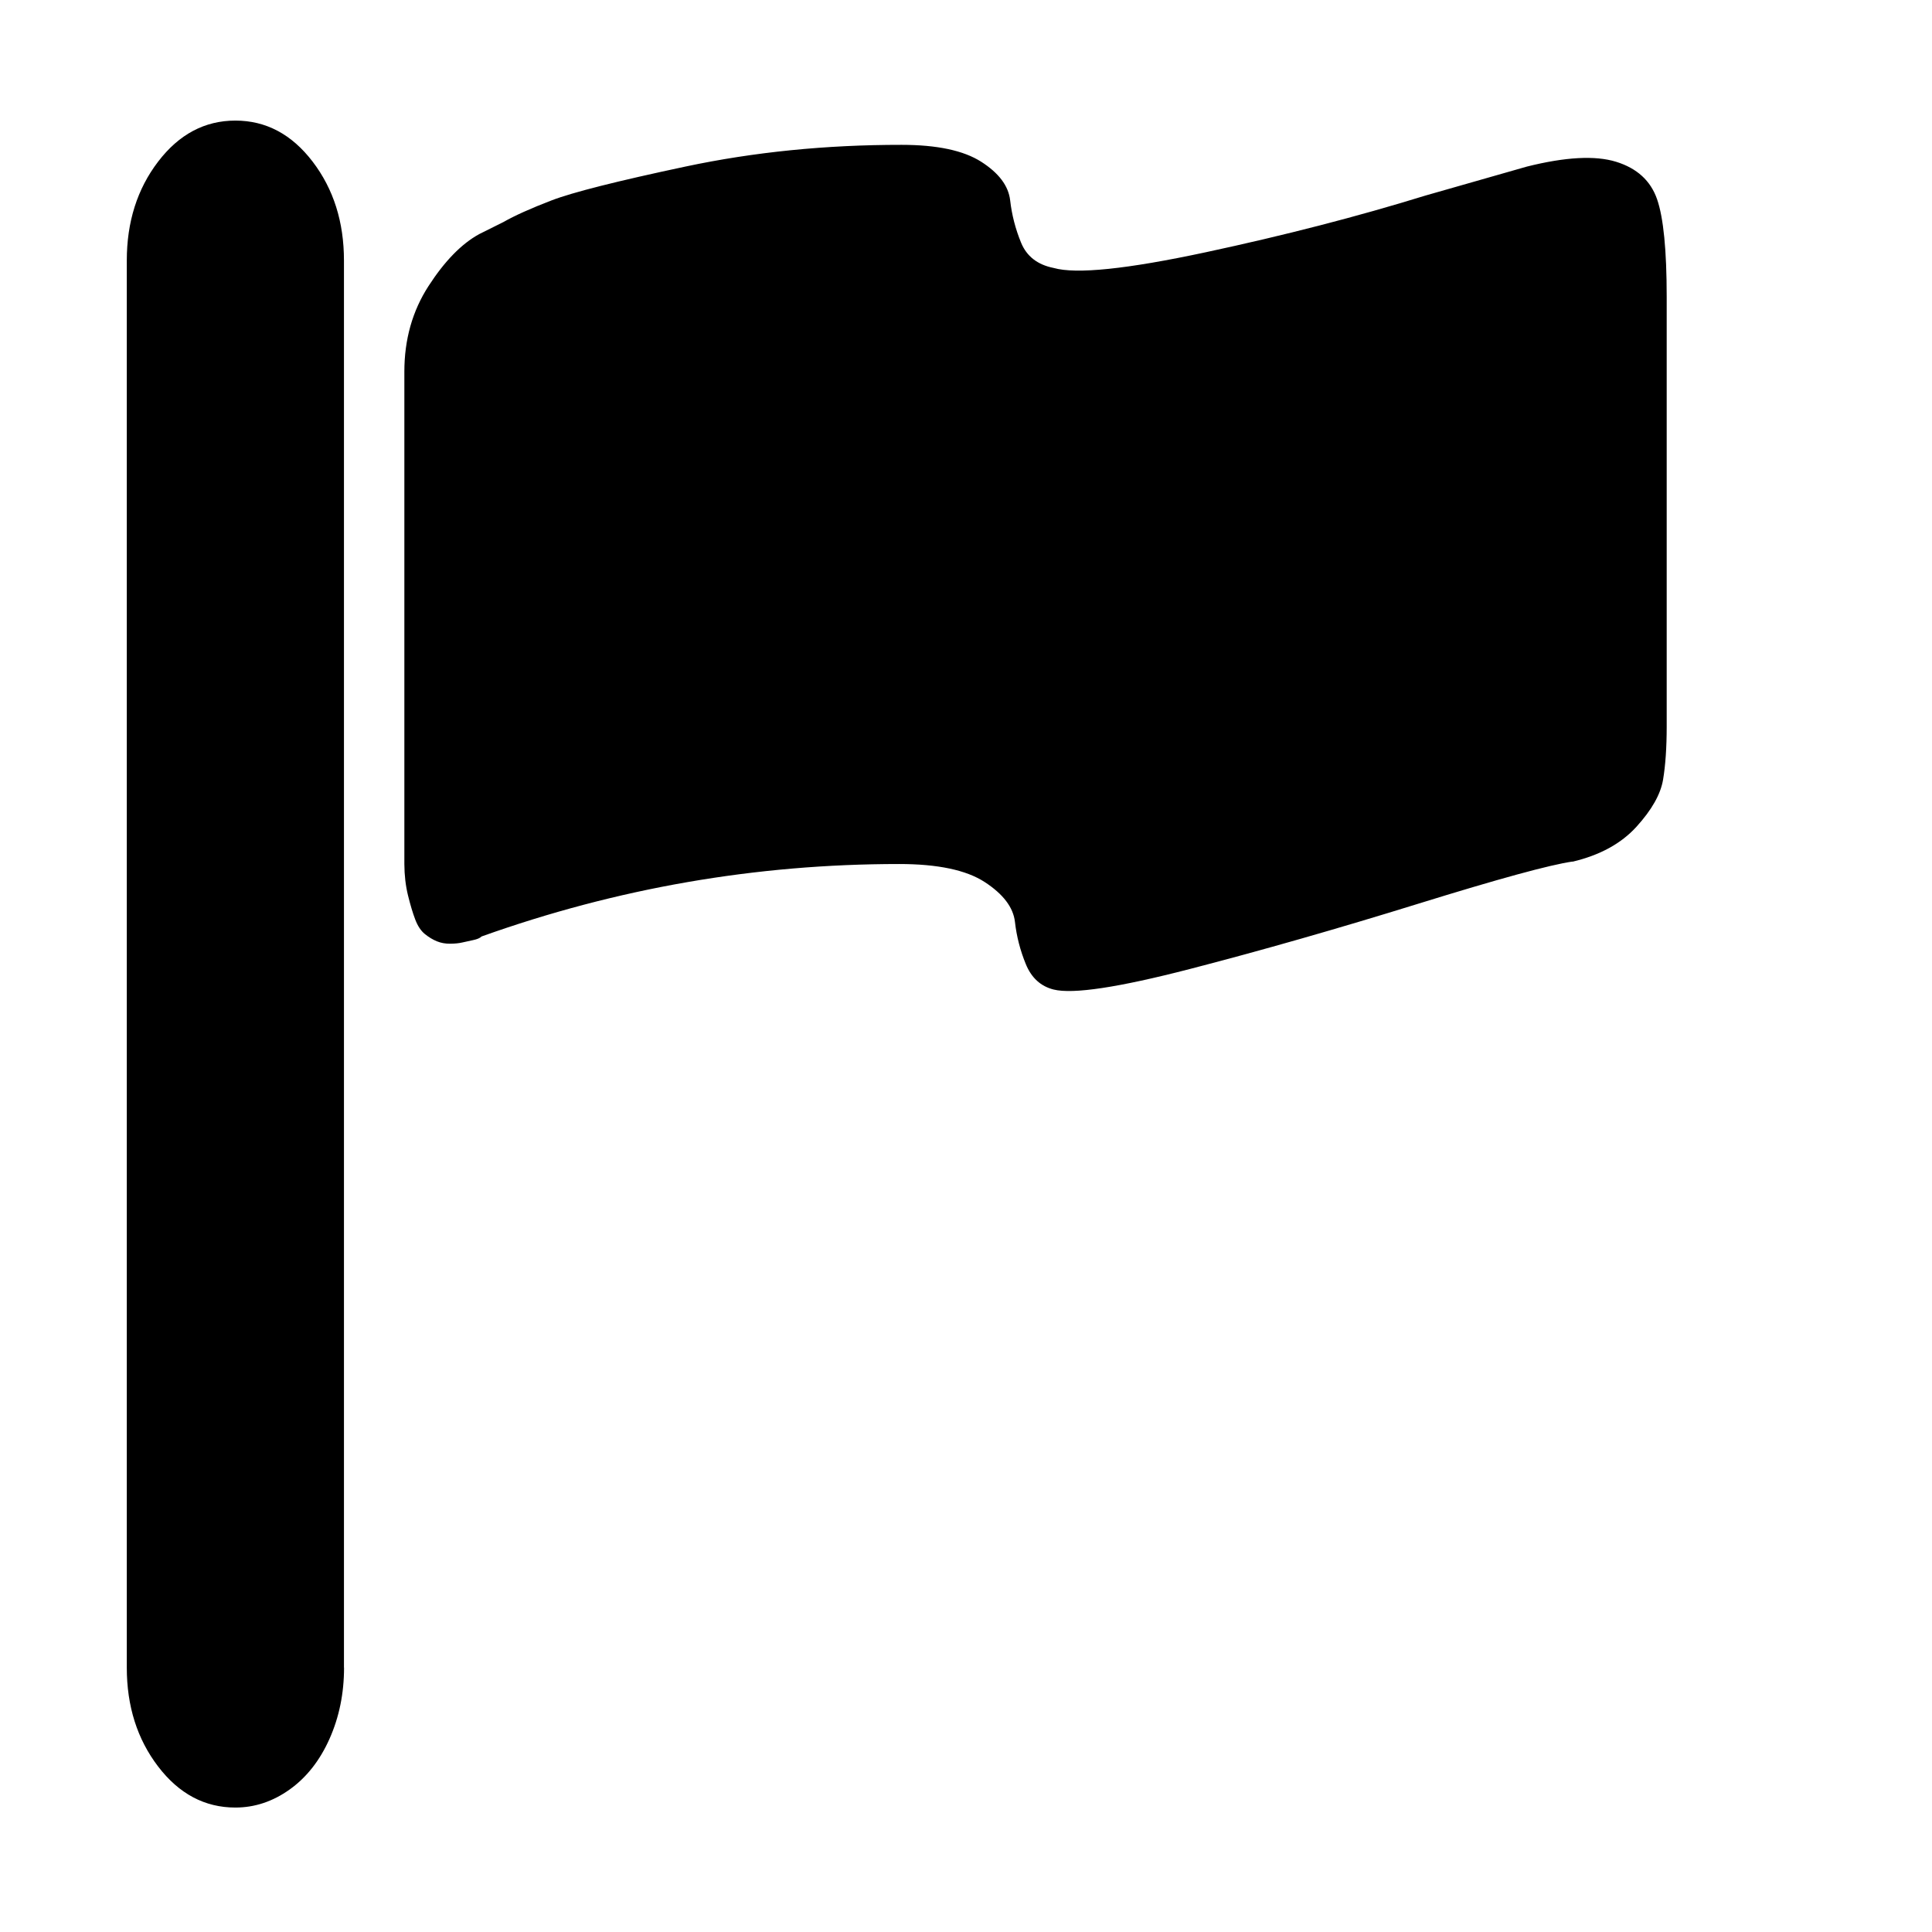 <?xml version="1.0" standalone="no"?><!DOCTYPE svg PUBLIC "-//W3C//DTD SVG 1.1//EN" "http://www.w3.org/Graphics/SVG/1.1/DTD/svg11.dtd"><svg t="1737077301880" class="icon" viewBox="0 0 1024 1024" version="1.1" xmlns="http://www.w3.org/2000/svg" p-id="18136" width="128" height="128" xmlns:xlink="http://www.w3.org/1999/xlink"><path d="M182.352 883.864c0 13.645-2.567 26.226-7.696 37.741-5.134 11.514-12.175 20.467-21.123 26.857-8.952 6.384-18.546 9.576-28.779 9.576-16.206 0-29.856-7.246-40.932-21.739-11.082-14.488-16.623-31.967-16.618-52.434L67.203 138.088c0-20.466 5.536-37.945 16.618-52.434 11.076-14.492 24.726-21.739 40.932-21.739 16.212 0 29.856 7.247 40.937 21.739 11.076 14.489 16.617 31.968 16.617 52.434l0 745.776L182.352 883.864zM833.446 456.638c-11.952 1.718-39.241 9.183-81.866 22.391-42.626 13.212-82.921 24.726-120.879 34.548-37.959 9.823-62.055 13.452-72.288 10.89-6.822-1.718-11.72-6.196-14.694-13.426-2.975-7.234-4.898-14.699-5.773-22.395-0.874-7.697-6.209-14.738-16.005-21.122s-24.928-9.577-45.398-9.577c-75.891 0-149.654 12.796-221.286 38.396-0.848 0.844-2.335 1.487-4.462 1.925-2.13 0.432-4.053 0.857-5.772 1.269-1.723 0.406-3.848 0.624-6.384 0.652-2.541 0.031-4.884-0.394-7.045-1.269-2.156-0.871-4.286-2.156-6.384-3.845-2.099-1.693-3.806-4.26-5.118-7.696-1.311-3.441-2.593-7.714-3.848-12.813-1.25-5.104-1.893-10.64-1.925-16.618L214.319 196.991c0-17.054 4.273-32.186 12.814-45.394 8.539-13.21 17.492-22.378 26.851-27.512l12.813-6.384c5.978-3.412 14.505-7.247 25.584-11.501 11.081-4.255 34.74-10.234 70.981-17.93s74.405-11.528 114.49-11.501c18.774 0 32.842 2.987 42.205 8.964 9.358 5.978 14.476 12.801 15.35 20.467 0.87 7.666 2.795 15.131 5.772 22.391 2.974 7.263 8.734 11.737 17.27 13.43 11.952 3.412 38.821 0.639 80.597-8.313 41.781-8.952 80.588-18.966 116.417-30.043l53.746-15.35c20.466-5.13 36.24-5.99 47.318-2.581 11.08 3.416 18.323 10.02 21.739 19.815 3.411 9.796 5.117 27.07 5.117 51.822l0 227.714c0 11.081-0.643 20.466-1.925 28.162-1.281 7.692-5.977 16.001-14.082 24.928-8.108 8.926-19.404 15.105-33.892 18.541L833.446 456.638zM833.446 456.638" p-id="18137"></path></svg>